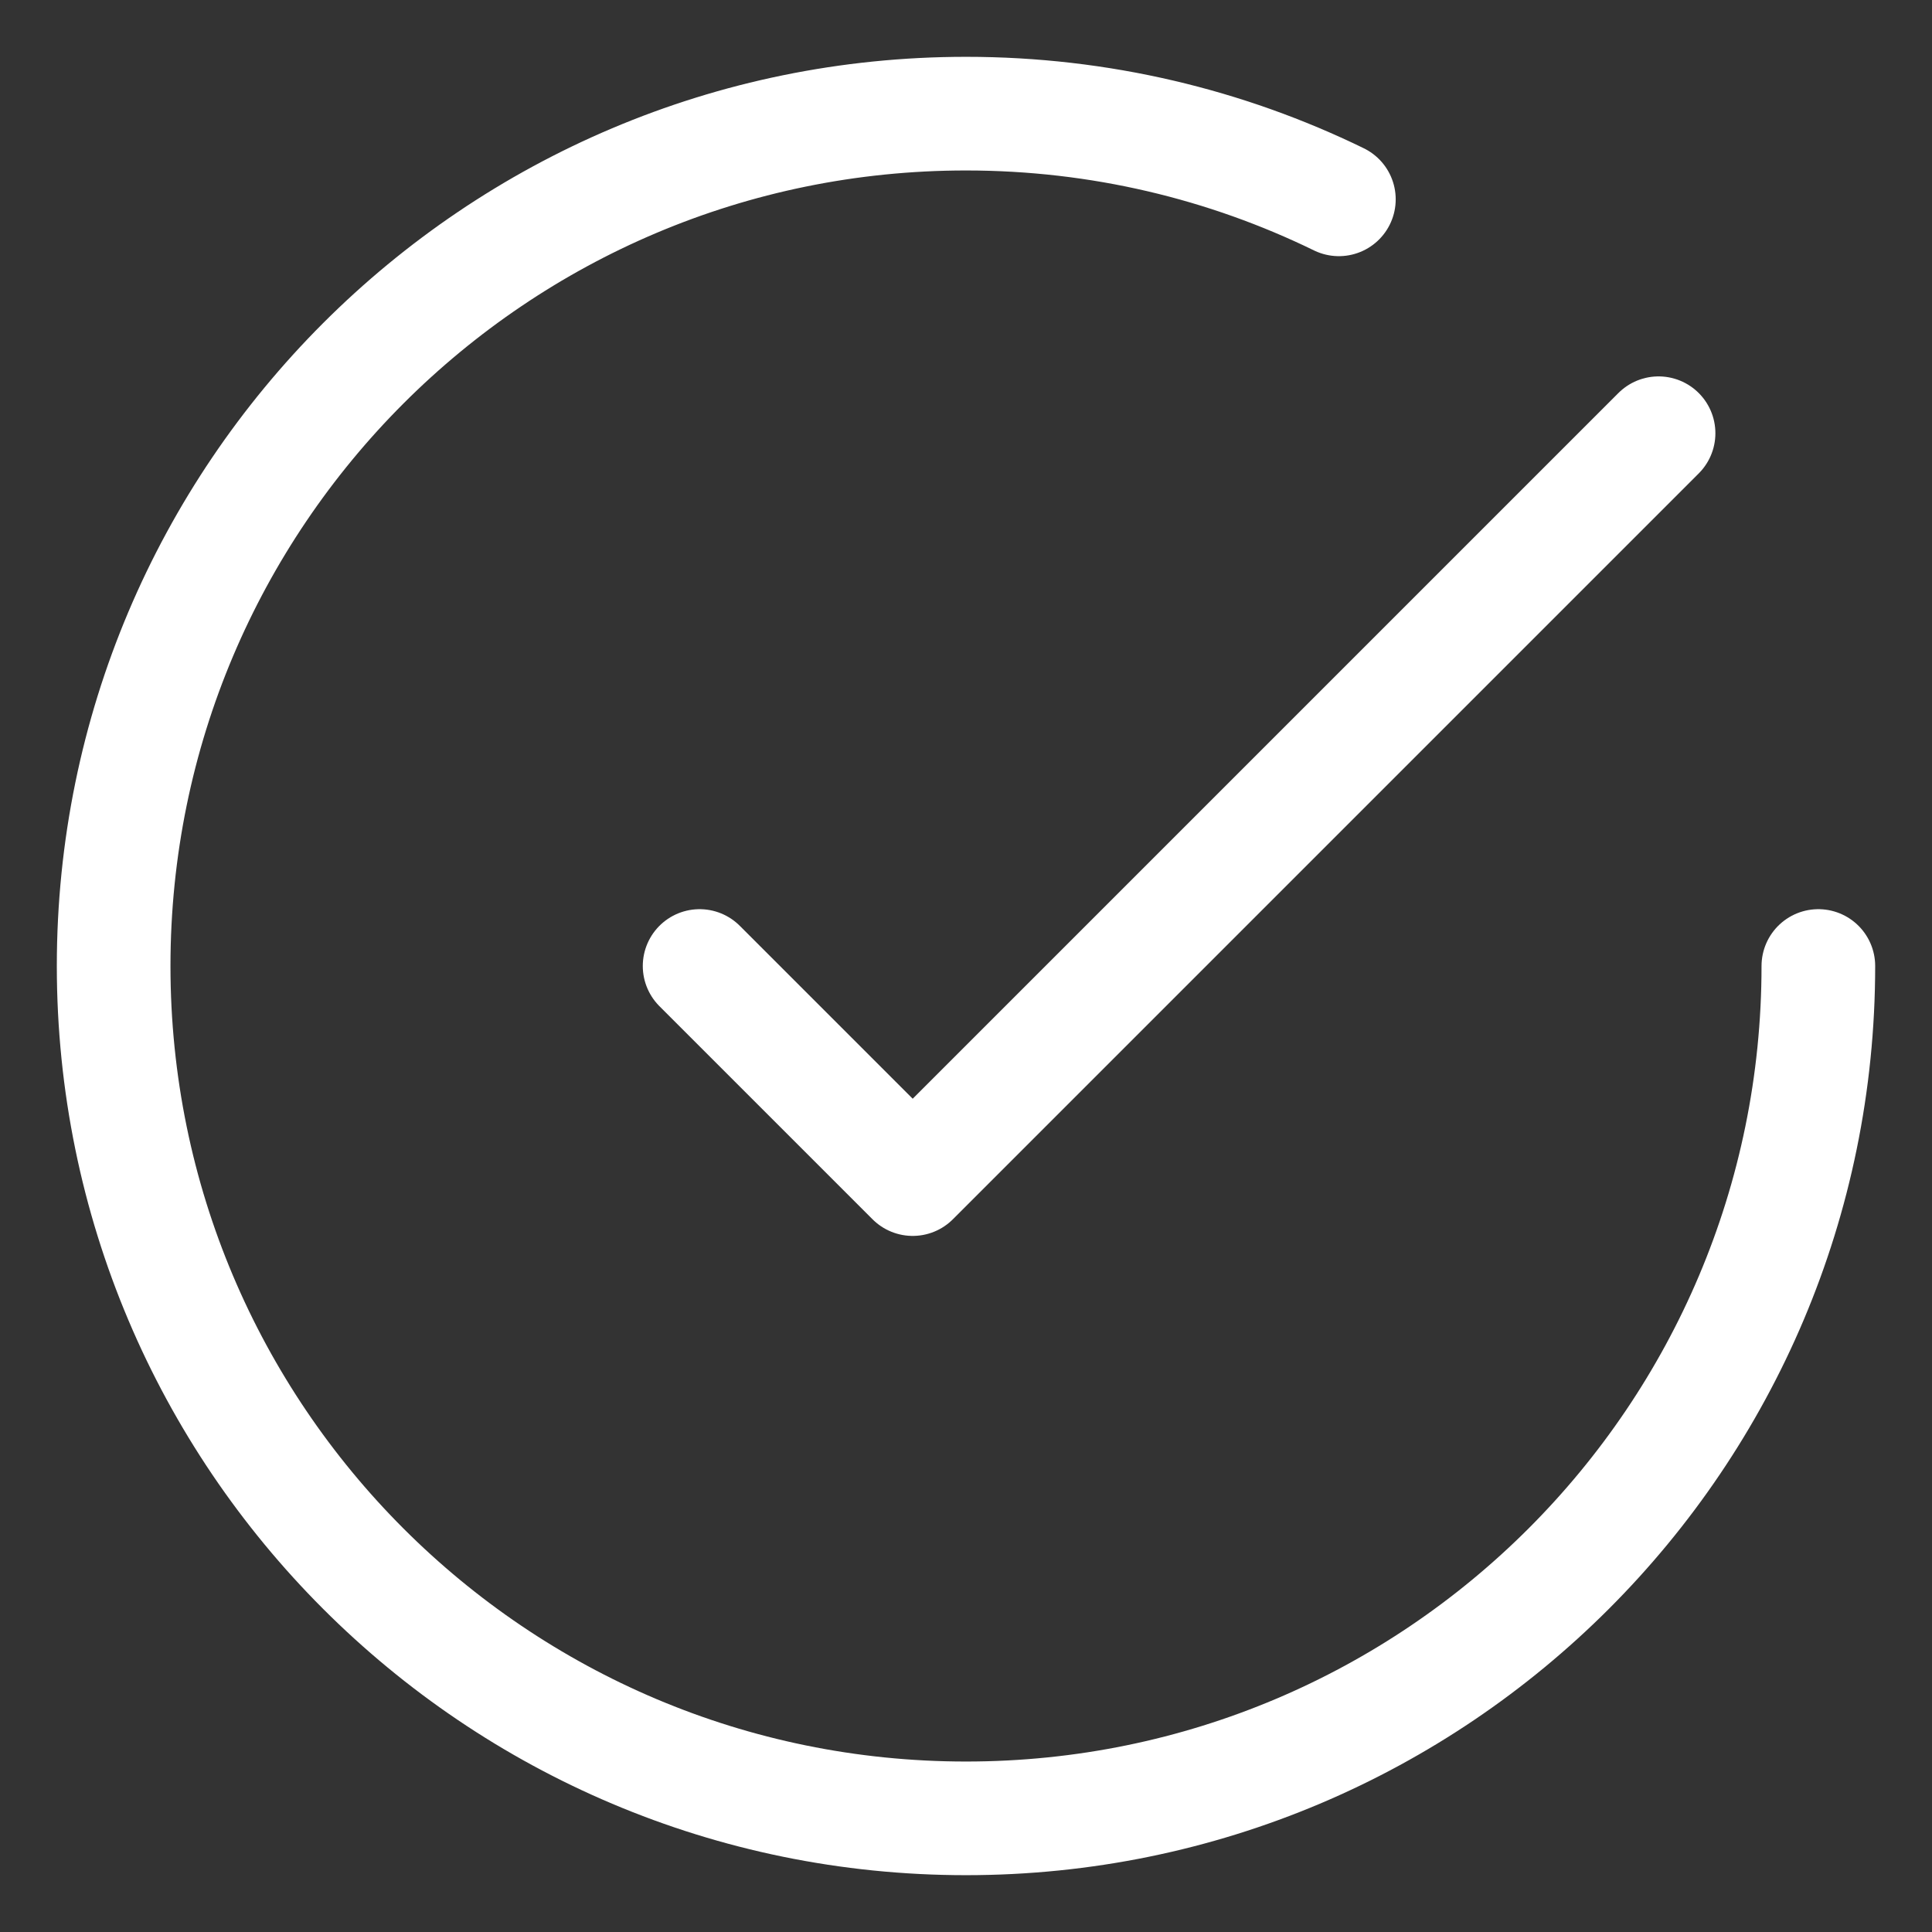 <svg width="17" height="17" viewBox="0 0 17 17" fill="none" xmlns="http://www.w3.org/2000/svg">
<rect x="0" y="0" width="17" height="17" fill="#333333" stroke="none"/>
<path d="M16 8.5C16 12.642 12.642 16 8.5 16C4.358 16 1 12.642 1 8.5C1 4.358 4.358 1 8.5 1C9.677 1 10.79 1.271 11.781 1.754M14.594 3.812L8.031 10.375L6.156 8.5" stroke="white" stroke-linecap="round" stroke-linejoin="round"/>
</svg>
